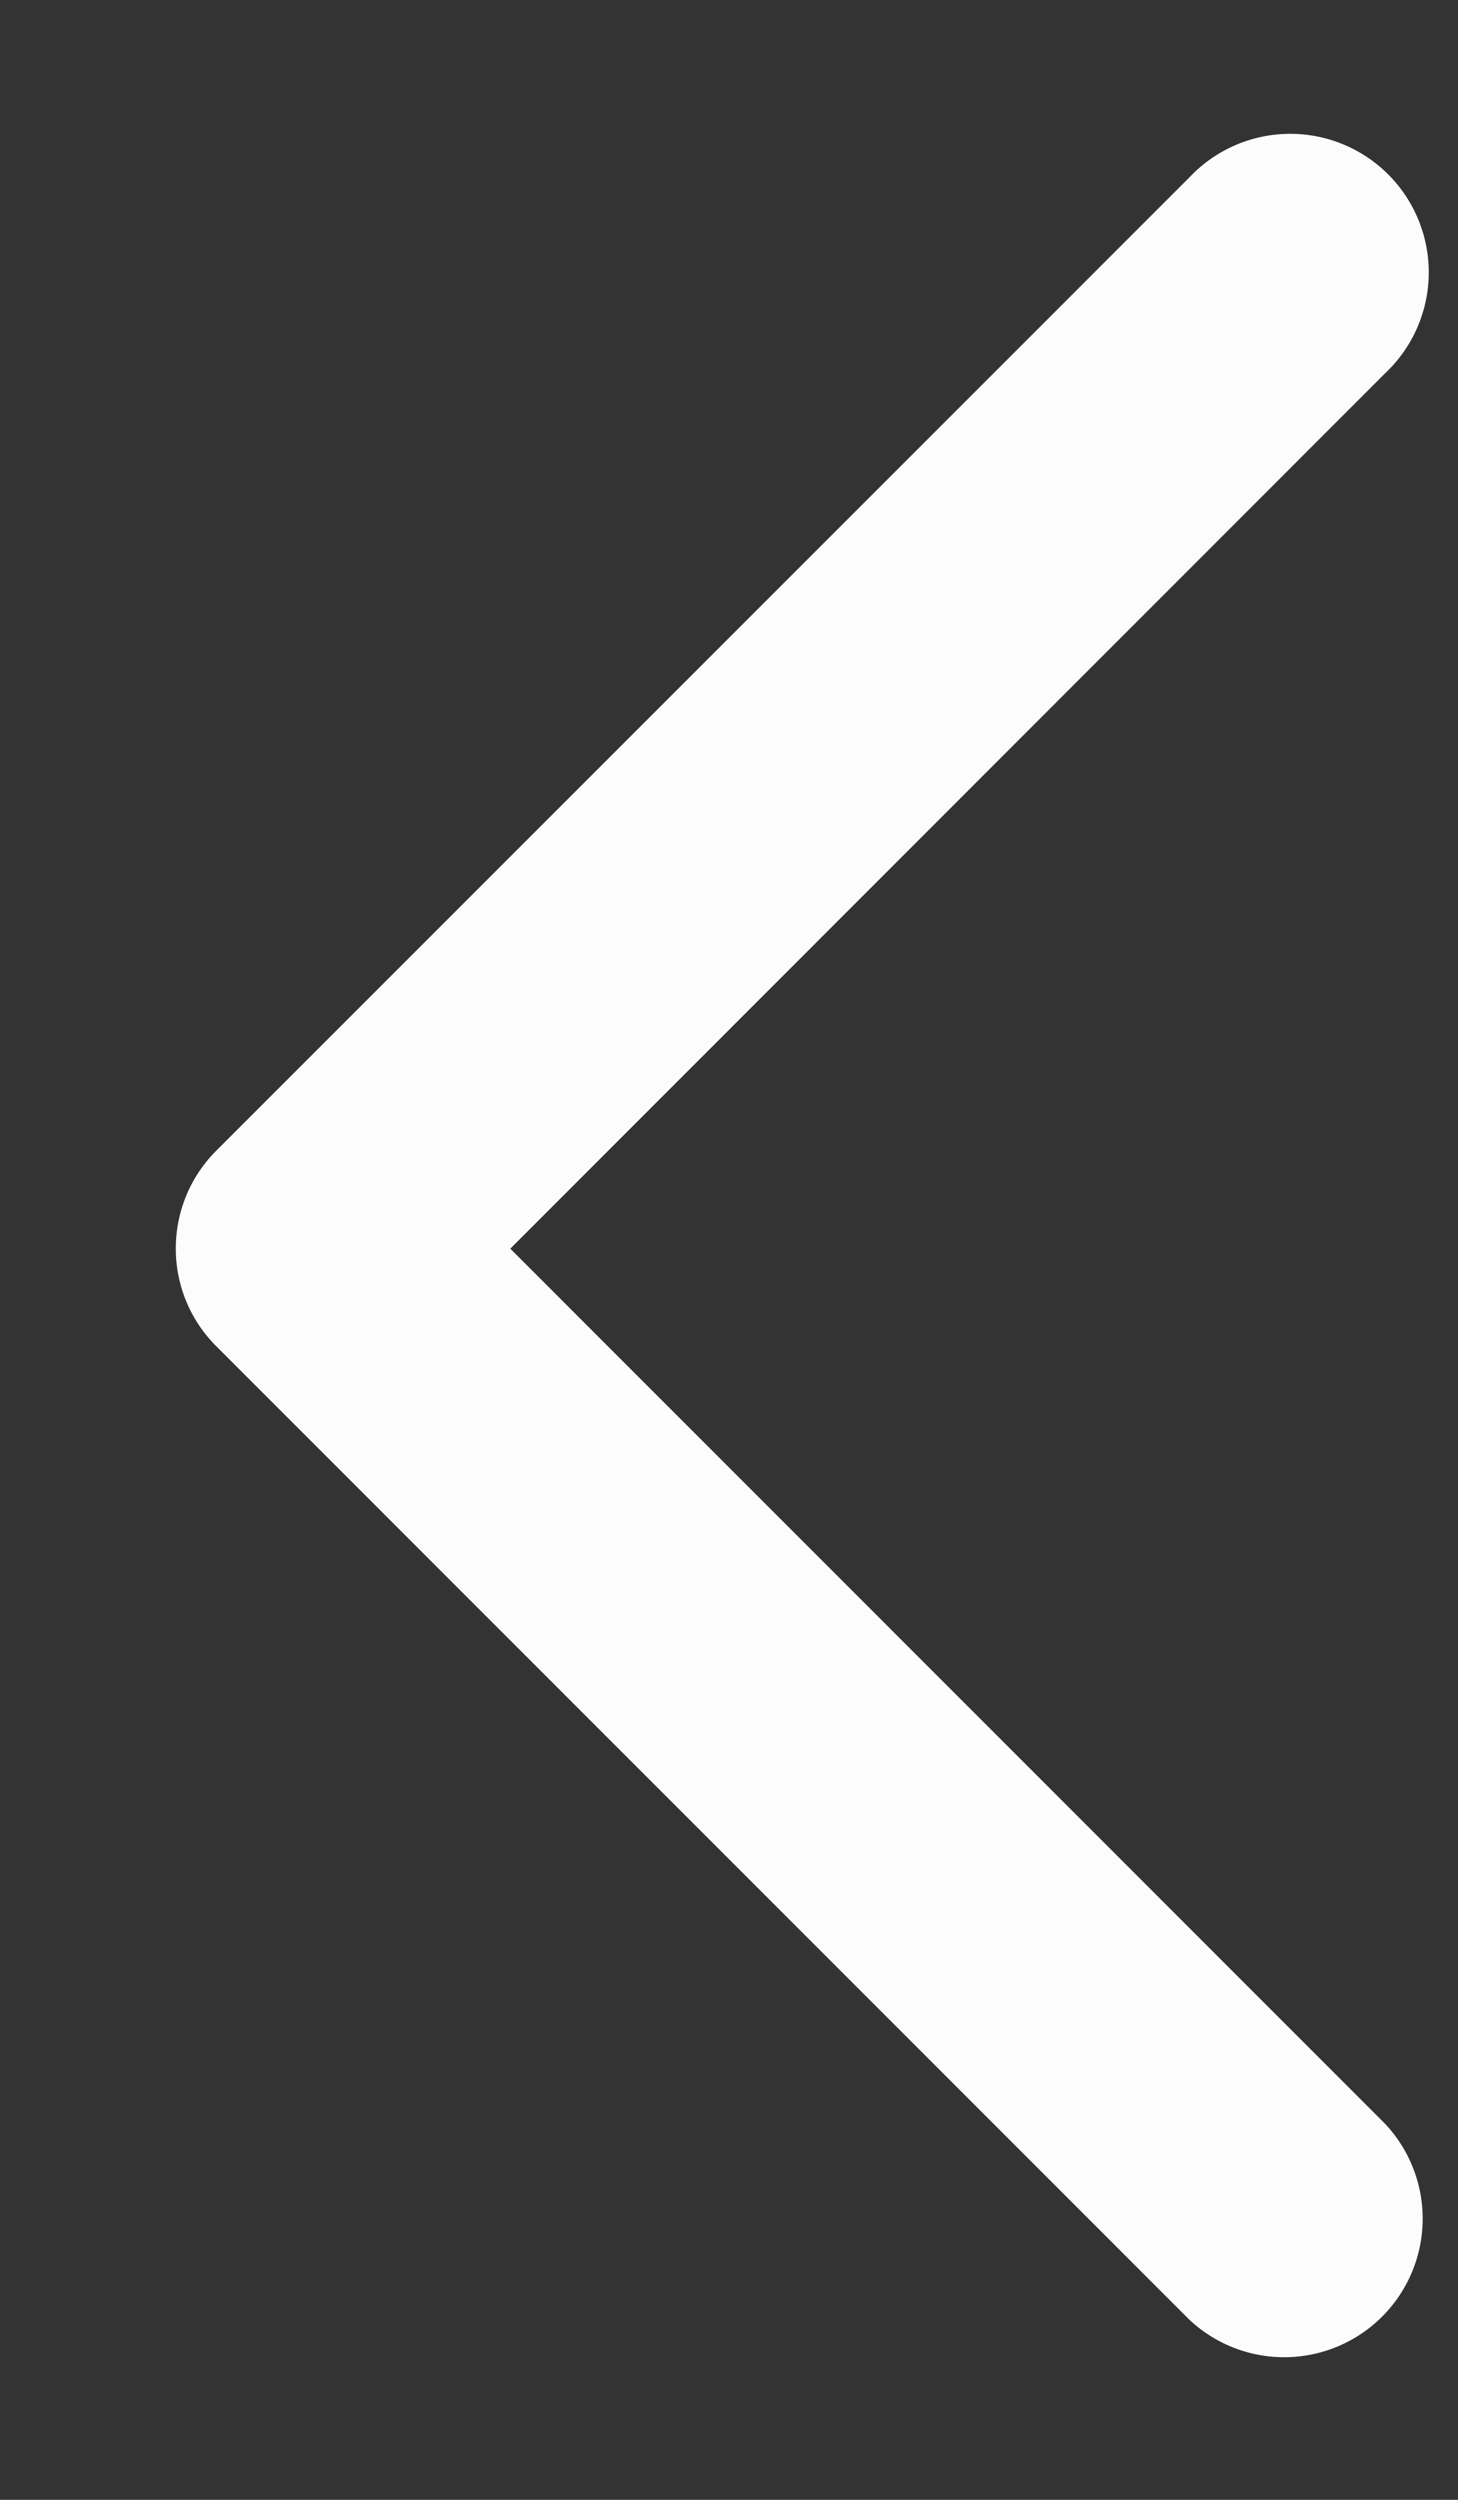 <svg xmlns="http://www.w3.org/2000/svg" width="7" height="12" fill="none"><rect width="100%" height="100%" fill="#333333" stroke="none"/><path fill="#FCFCFC" fill-rule="evenodd" d="M5.71 11.135a.665.665 0 0 0 .94-.94l-4.2-4.201 4.2-4.202a.665.665 0 1 0-.94-.94L1.042 5.52l-.003.003c-.26.26-.26.681 0 .94l4.671 4.672Z" clip-rule="evenodd"/></svg>